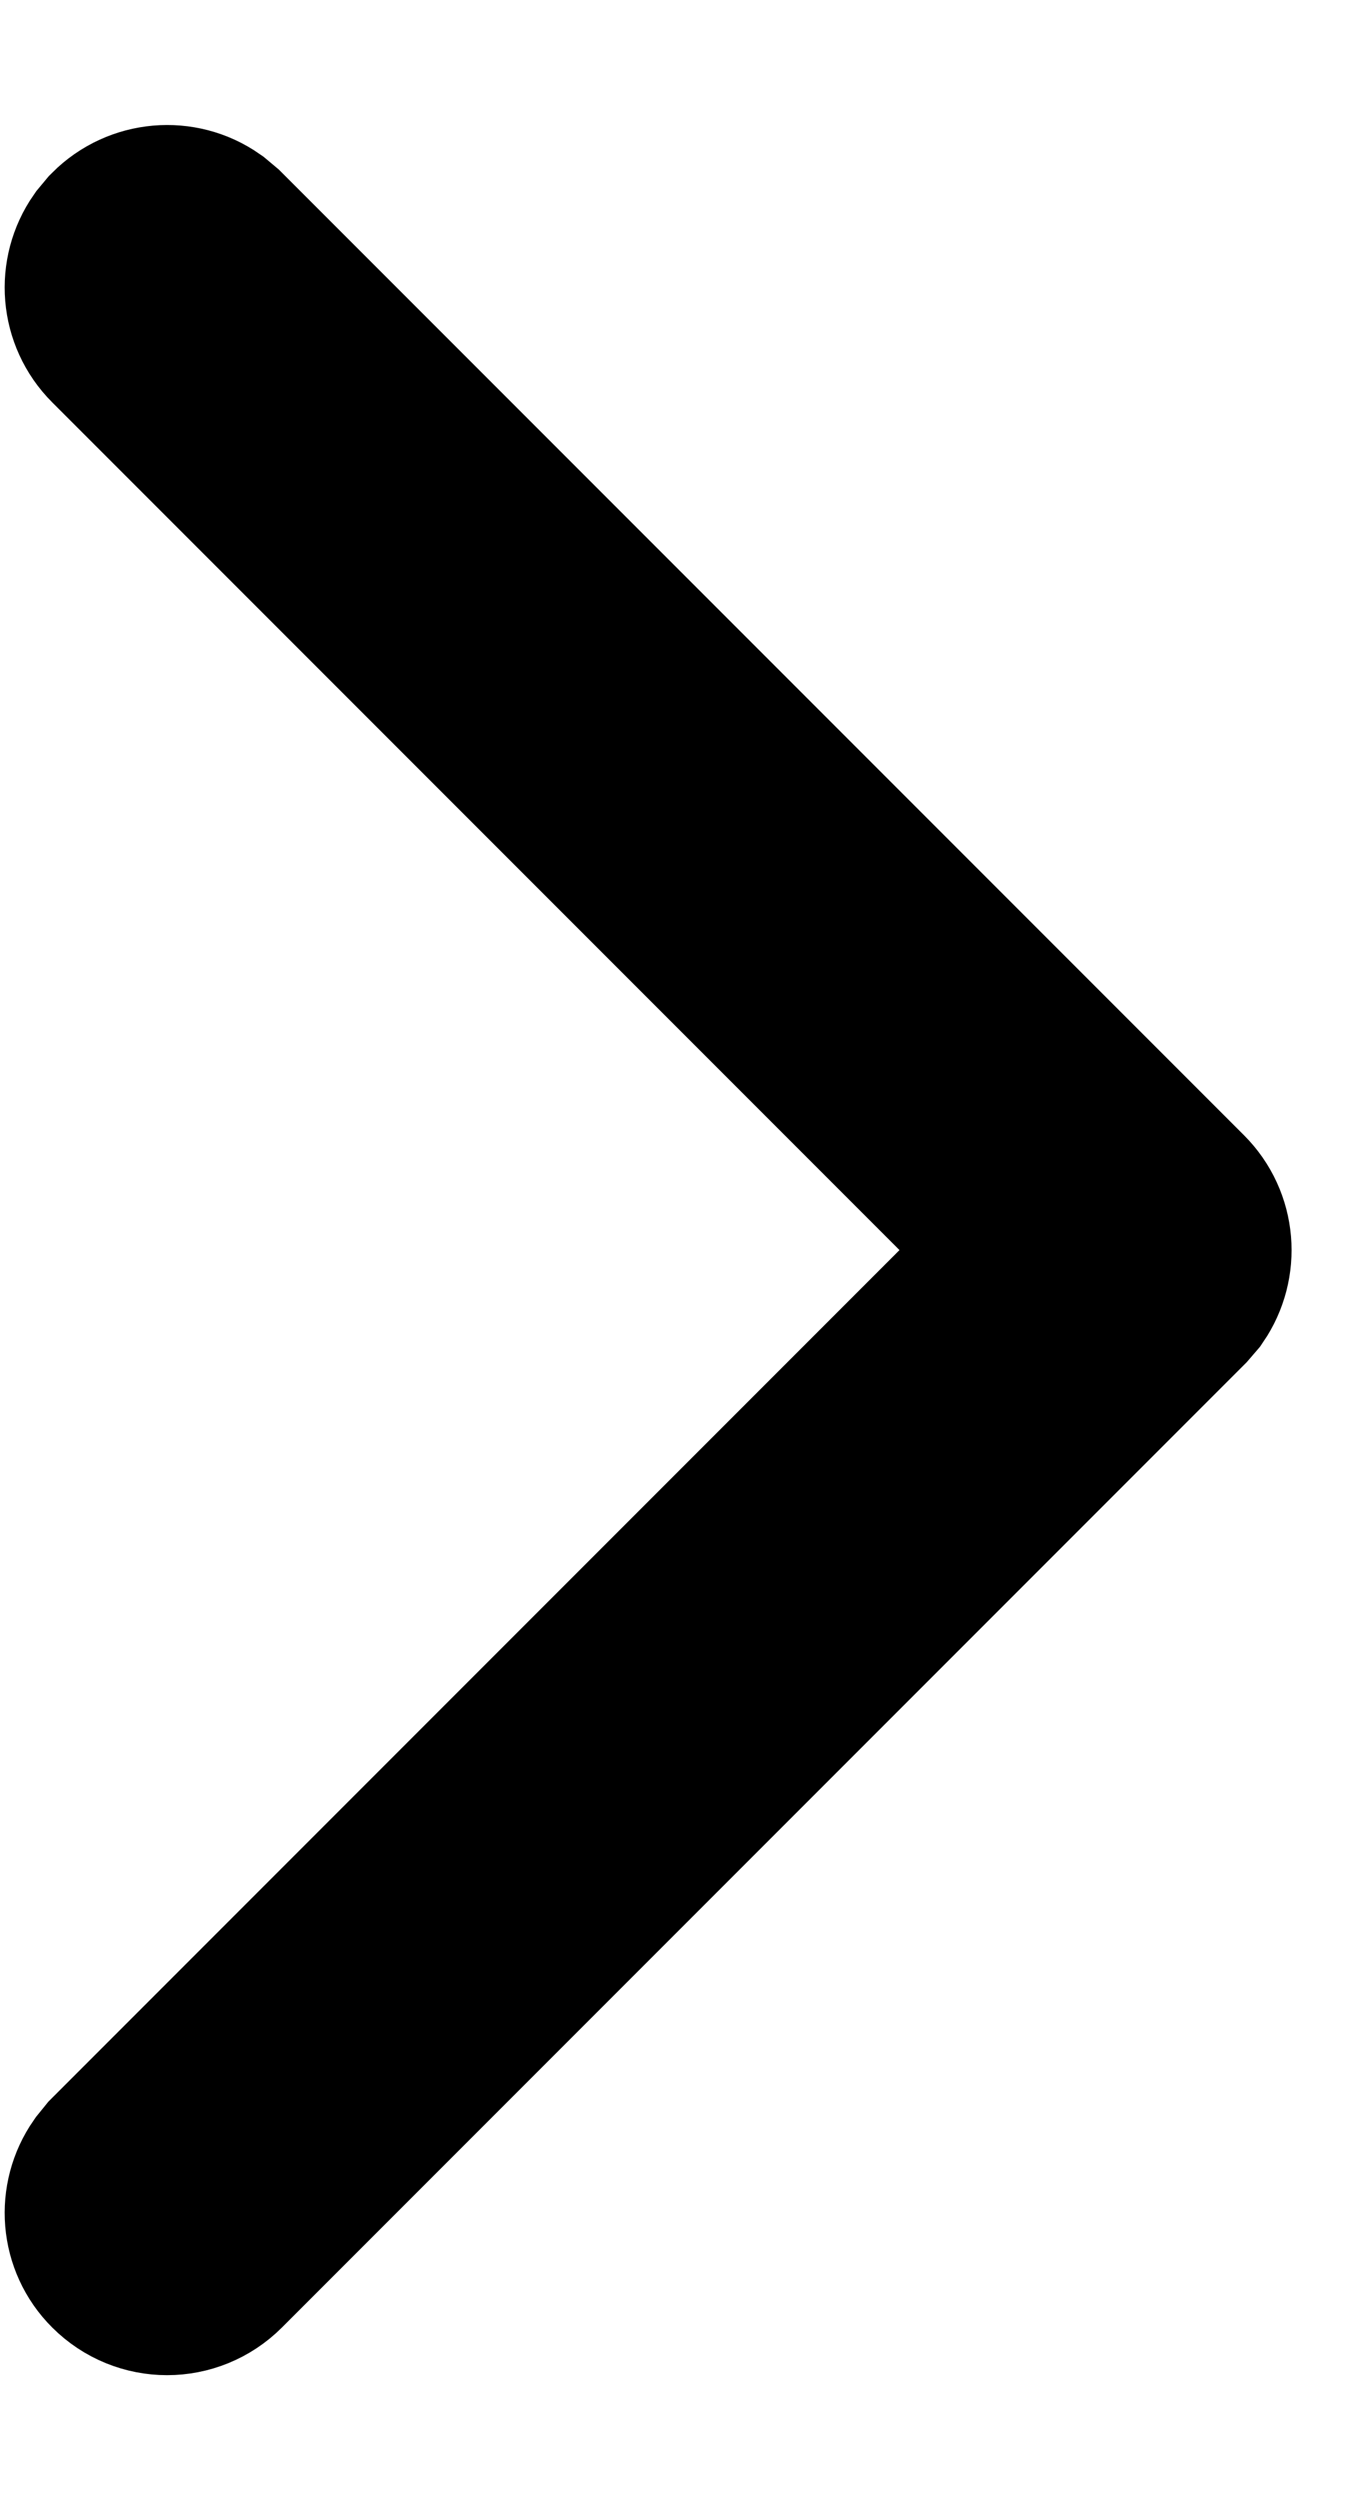 <svg width="6" height="11" viewBox="0 0 6 11" fill="none" xmlns="http://www.w3.org/2000/svg">
<path fill-rule="evenodd" clip-rule="evenodd" d="M5.158 5.313C5.25 5.405 5.26 5.547 5.189 5.651L5.158 5.687L0.923 9.922C0.819 10.026 0.652 10.026 0.548 9.922C0.456 9.831 0.446 9.688 0.518 9.585L0.548 9.548L4.596 5.5L0.548 1.452C0.456 1.36 0.446 1.217 0.518 1.114L0.548 1.078C0.64 0.986 0.783 0.975 0.886 1.047L0.923 1.078L5.158 5.313Z" fill="black" stroke="black" stroke-width="0.9"/>
</svg>
